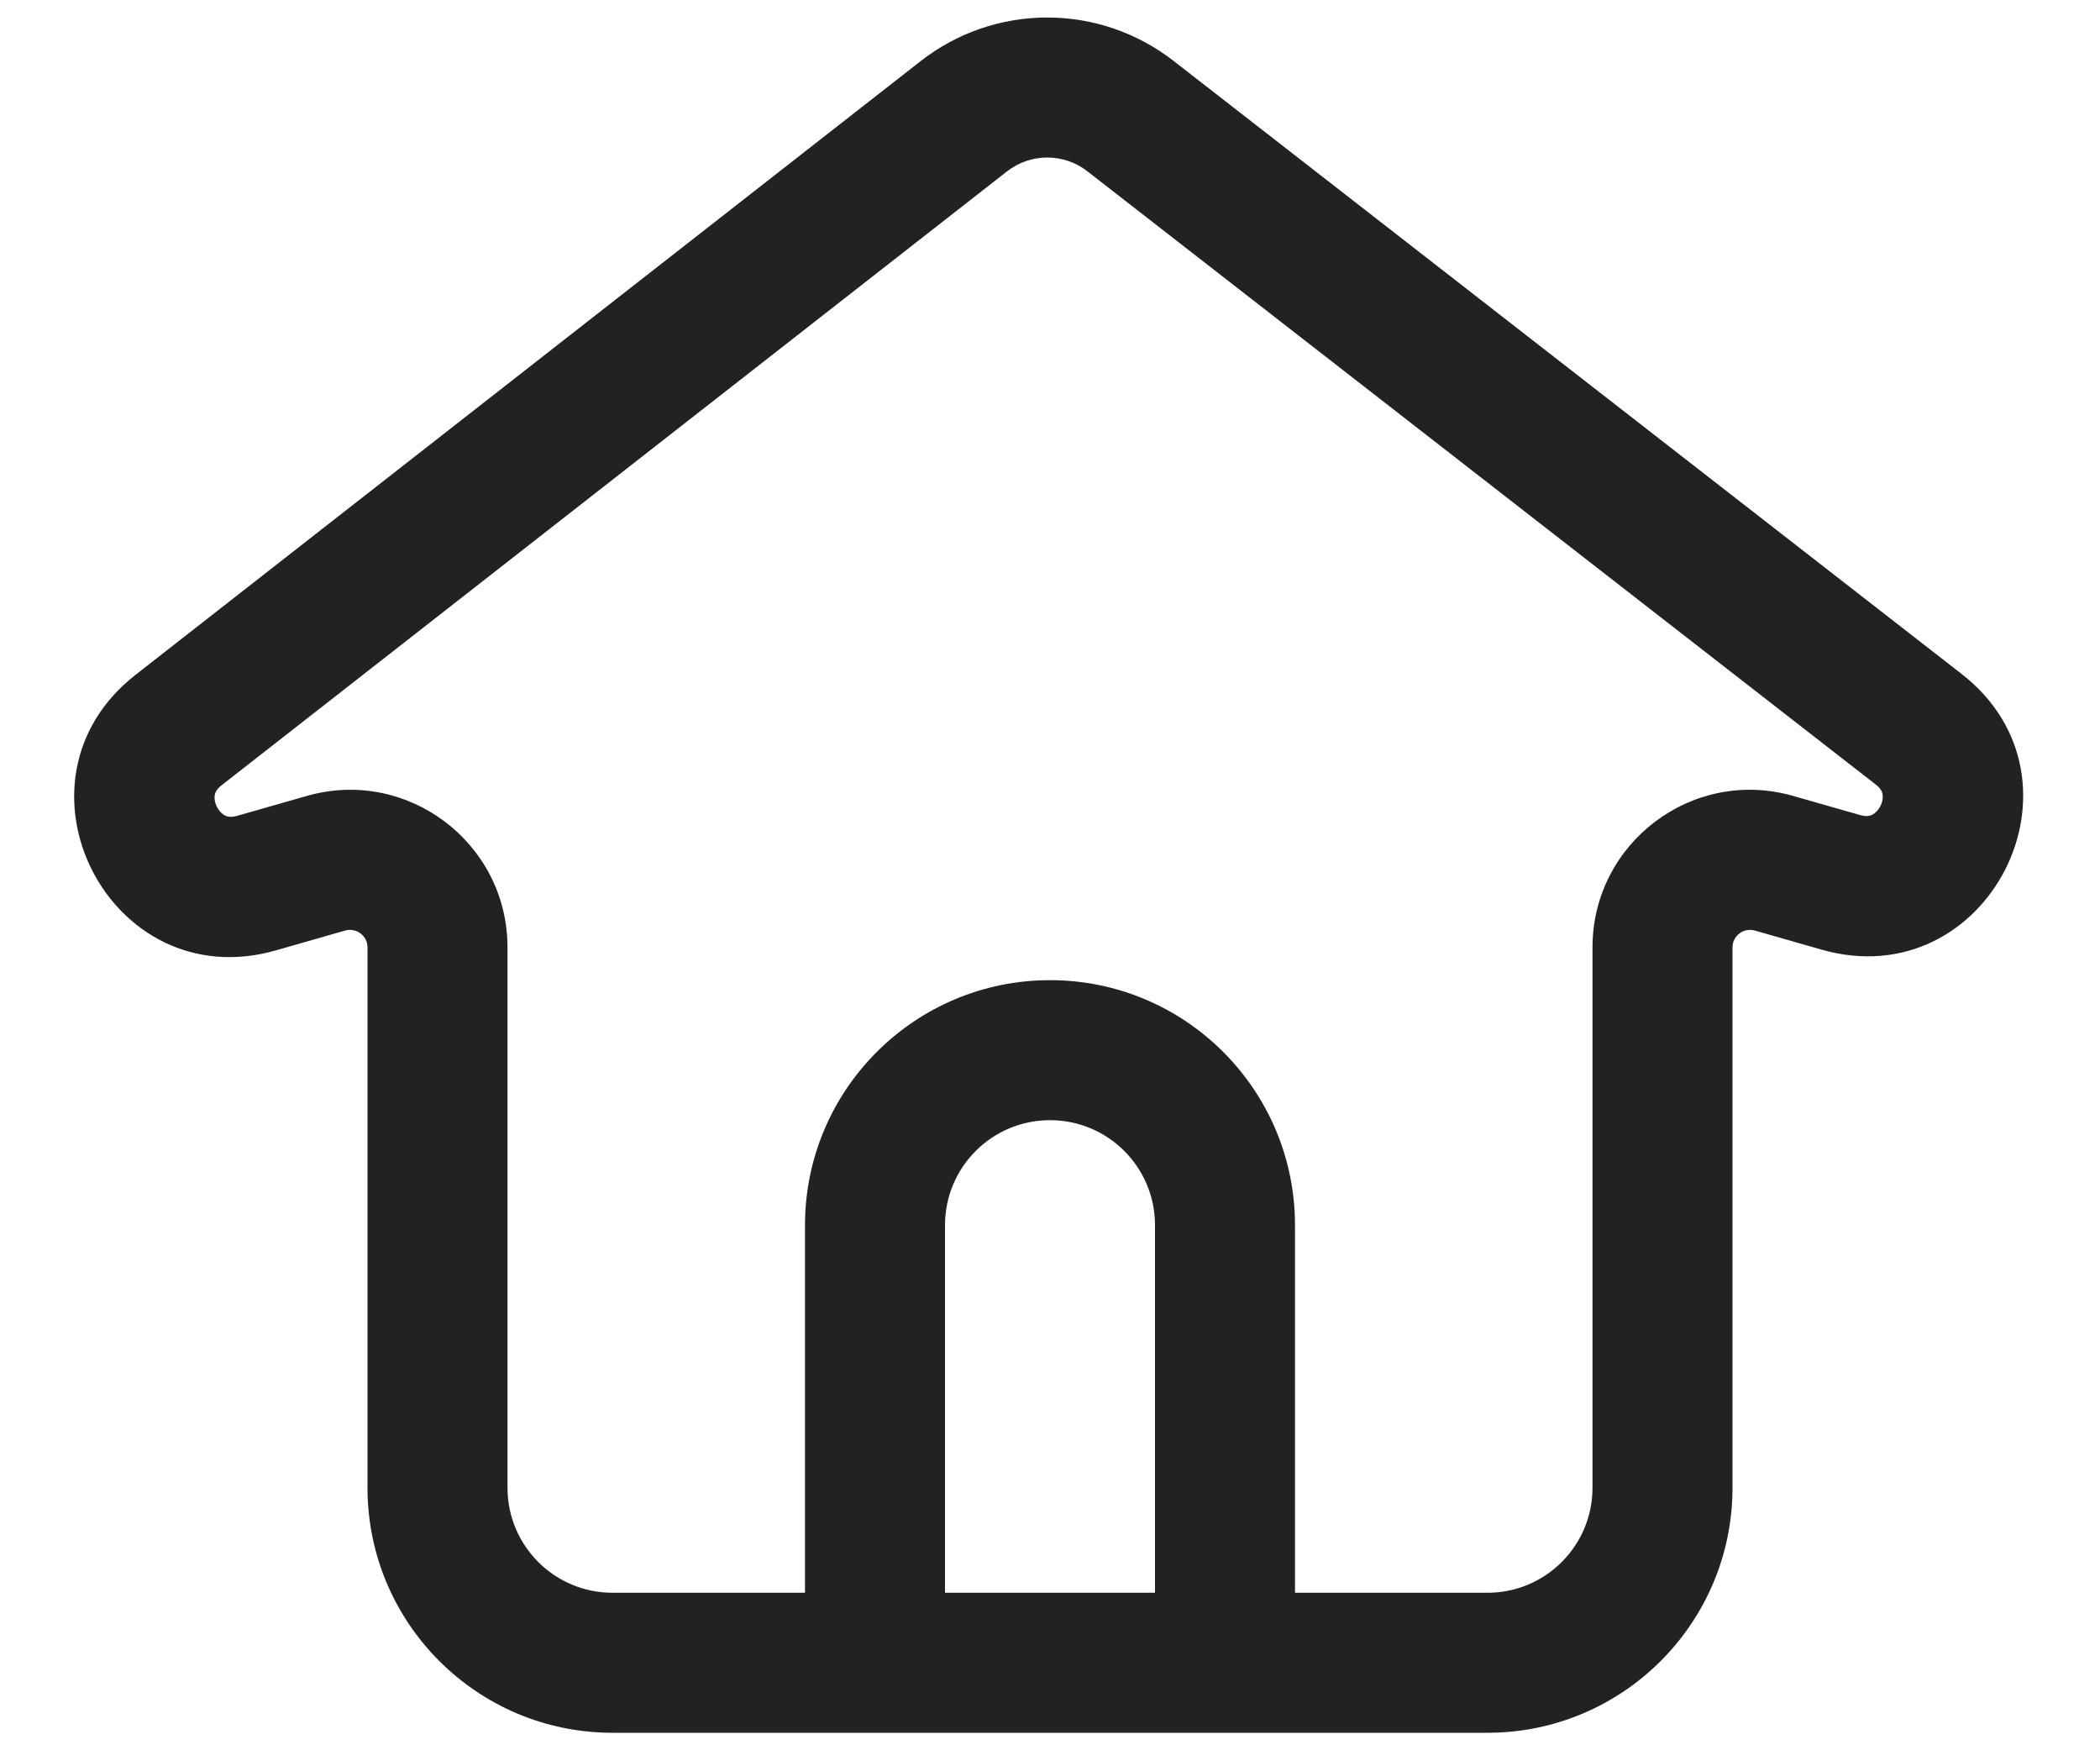 <svg width="24" height="20" viewBox="0 0 24 20" fill="none" xmlns="http://www.w3.org/2000/svg">
<path fill-rule="evenodd" clip-rule="evenodd" d="M21.515 9.076C21.511 9.052 21.498 9.012 21.435 8.963L12.428 1.958C12.297 1.855 12.135 1.8 11.969 1.8C11.802 1.8 11.639 1.856 11.508 1.959L2.534 8.972C2.471 9.021 2.459 9.061 2.454 9.085C2.448 9.119 2.453 9.168 2.479 9.22C2.506 9.272 2.543 9.305 2.574 9.32C2.596 9.33 2.635 9.344 2.712 9.322L3.506 9.095C4.655 8.766 5.8 9.63 5.8 10.826L5.8 17C5.8 17.663 6.337 18.2 7 18.2H17C17.663 18.2 18.2 17.663 18.2 17L18.2 10.826C18.2 9.63 19.345 8.766 20.494 9.095L21.257 9.313C21.334 9.335 21.373 9.322 21.395 9.311C21.426 9.296 21.464 9.263 21.49 9.211C21.517 9.159 21.521 9.109 21.515 9.076ZM22.417 7.7C23.98 8.915 22.721 11.395 20.817 10.851L20.055 10.633C19.927 10.597 19.8 10.693 19.8 10.826V17C19.8 18.546 18.546 19.8 17 19.8H7C5.454 19.8 4.2 18.546 4.2 17V10.826C4.2 10.693 4.073 10.597 3.945 10.633L3.152 10.86C1.251 11.403 -0.009 8.929 1.549 7.711L10.522 0.698C10.935 0.375 11.444 0.2 11.969 0.2C12.491 0.2 12.998 0.374 13.411 0.695L22.417 7.7Z" fill="#222222"/>
<path fill-rule="evenodd" clip-rule="evenodd" d="M12 12.8C11.337 12.8 10.8 13.337 10.8 14V19H9.2V14C9.2 12.454 10.454 11.2 12 11.2C13.546 11.2 14.8 12.454 14.8 14V19H13.2V14C13.2 13.337 12.663 12.8 12 12.8Z" fill="#222222"/>
</svg>
